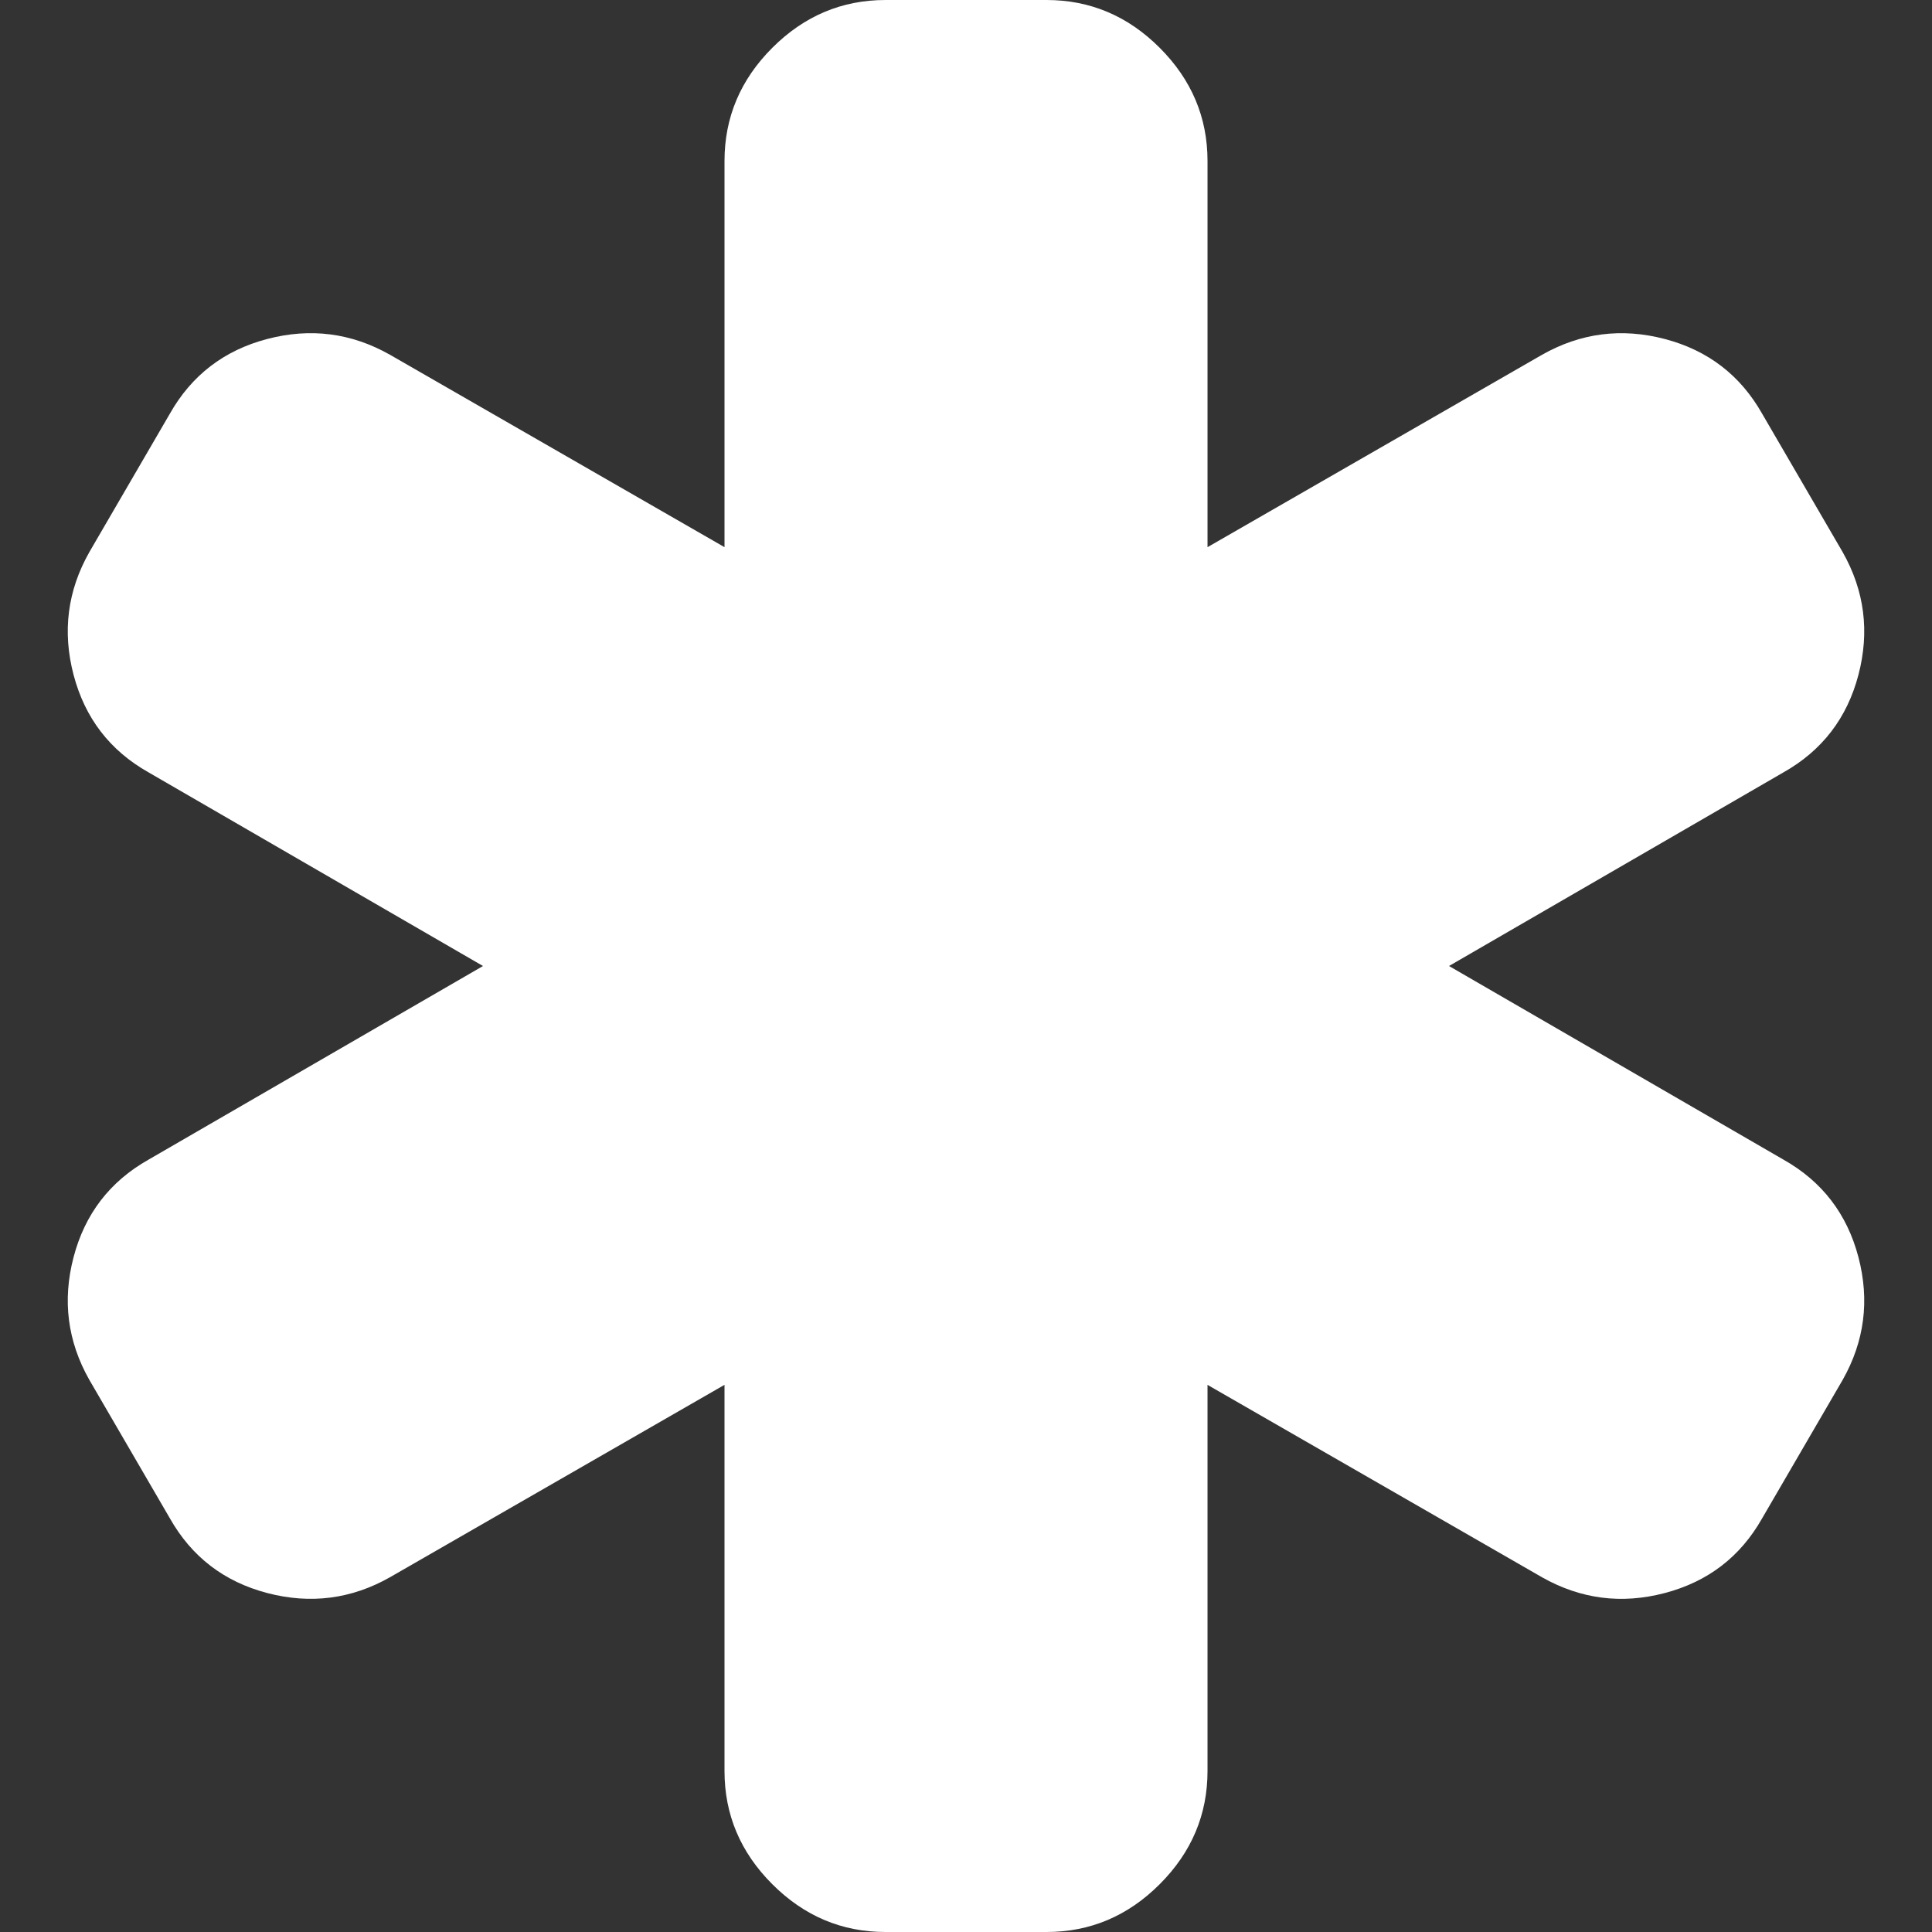 <svg xmlns="http://www.w3.org/2000/svg" width="438.529" height="438.529"><rect width="100%" height="100%" fill="#333333" stroke="none"/><path d="M421.833 285.36c-2.573-9.801-8.233-17.179-16.991-22.128l-75.944-43.966 75.944-43.968c8.758-4.949 14.421-12.322 16.991-22.126 2.566-9.803 1.379-19.082-3.572-27.836L399.99 93.932c-4.948-8.757-12.319-14.419-22.127-16.989-9.802-2.565-19.072-1.376-27.833 3.576l-75.944 43.677v-87.65c0-9.899-3.621-18.464-10.855-25.697C256 3.616 247.433 0 237.537 0h-36.54c-9.9 0-18.464 3.619-25.697 10.849-7.232 7.232-10.85 15.798-10.85 25.697v87.65l-75.945-43.68c-8.757-4.952-18.036-6.145-27.837-3.576-9.803 2.573-17.179 8.232-22.128 16.989l-18.271 31.405c-4.952 8.754-6.14 18.033-3.571 27.836 2.574 9.801 8.232 17.178 16.989 22.126l75.945 43.972-75.945 43.966c-8.757 4.949-14.419 12.323-16.989 22.128-2.568 9.801-1.377 19.075 3.571 27.829l18.272 31.408c4.947 8.761 12.32 14.421 22.126 16.995 9.805 2.562 19.08 1.375 27.837-3.58l75.945-43.681v87.655c0 9.891 3.617 18.466 10.85 25.694 7.233 7.234 15.8 10.848 25.697 10.848h36.54c9.896 0 18.466-3.613 25.693-10.848 7.238-7.229 10.855-15.804 10.855-25.694V314.34l75.944 43.681c8.761 4.948 18.031 6.143 27.833 3.573 9.804-2.574 17.179-8.23 22.127-16.991l18.271-31.405c4.953-8.76 6.141-18.037 3.574-27.838z" fill="#fff"/></svg>